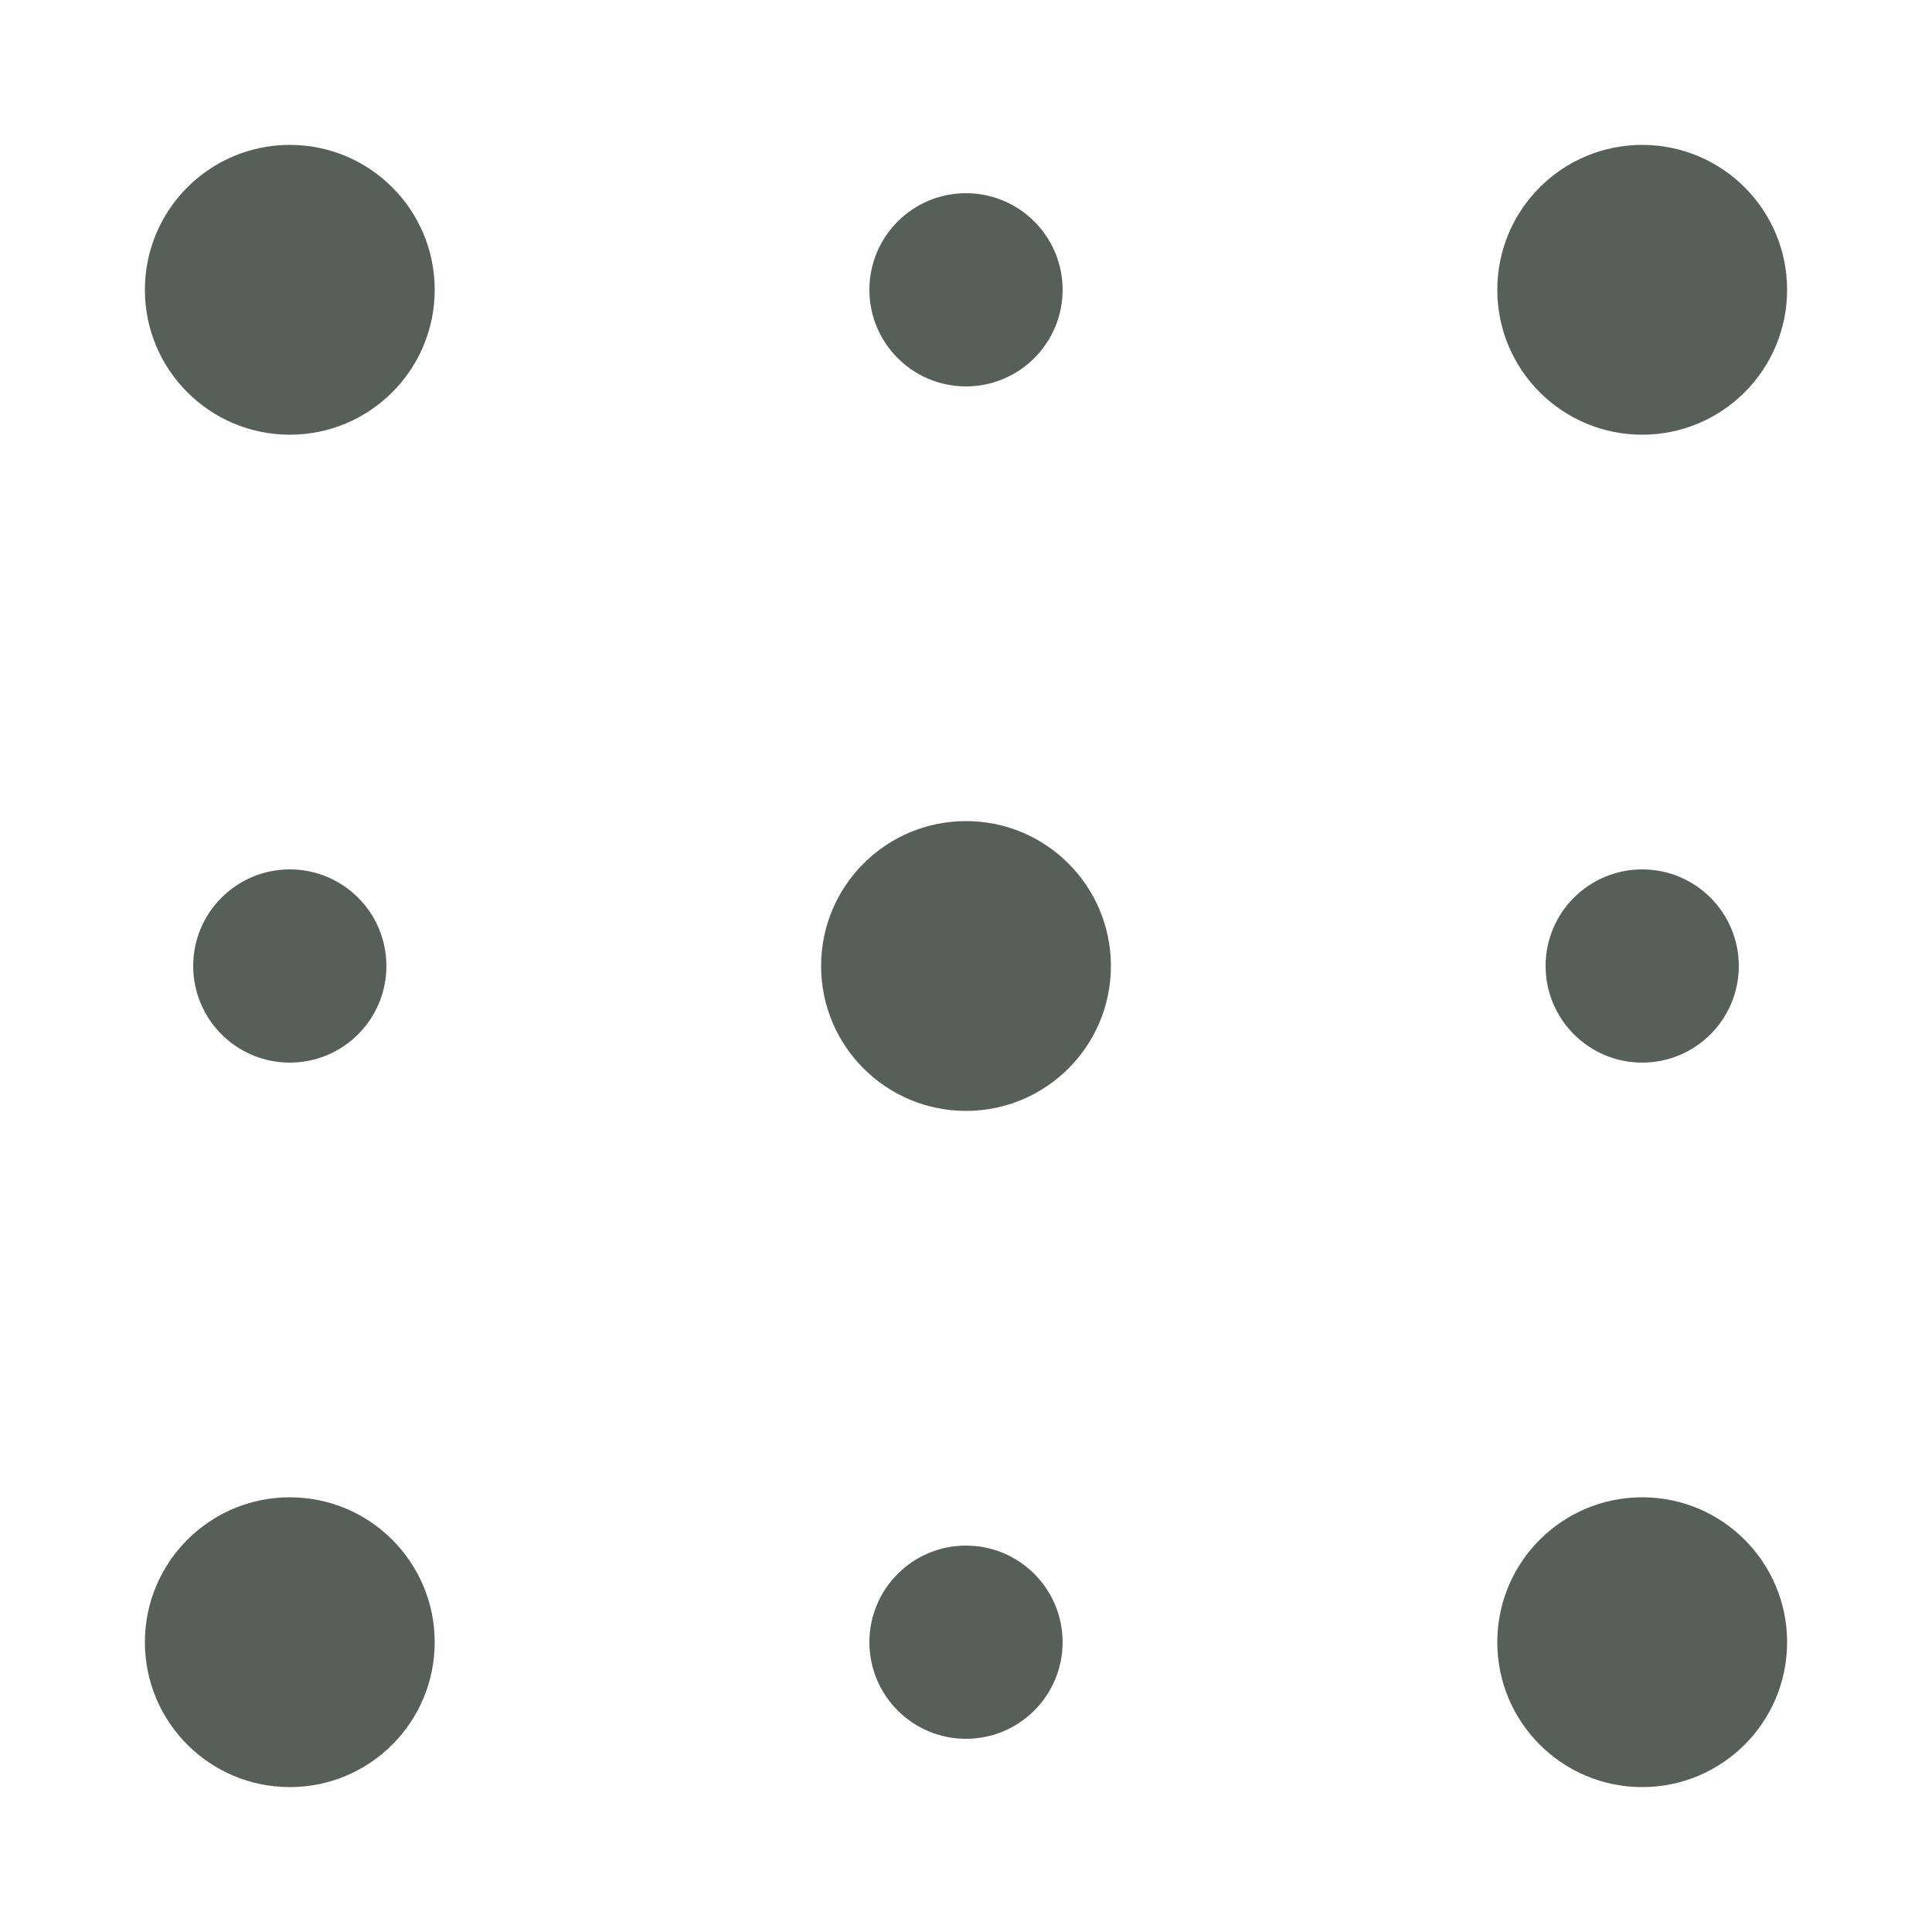 <svg width="20" height="20" viewBox="0 0 20 20" xmlns="http://www.w3.org/2000/svg">
  <circle cx="3" cy="3" r="1.5" fill="#565F58" />
  <circle cx="10" cy="3" r="1" fill="#565F58" />
  <circle cx="17" cy="3" r="1.5" fill="#565F58" />
  <circle cx="3" cy="10" r="1" fill="#565F58" />
  <circle cx="10" cy="10" r="1.5" fill="#565F58" />
  <circle cx="17" cy="10" r="1" fill="#565F58" />
  <circle cx="3" cy="17" r="1.5" fill="#565F58" />
  <circle cx="10" cy="17" r="1" fill="#565F58" />
  <circle cx="17" cy="17" r="1.5" fill="#565F58" />
</svg>
